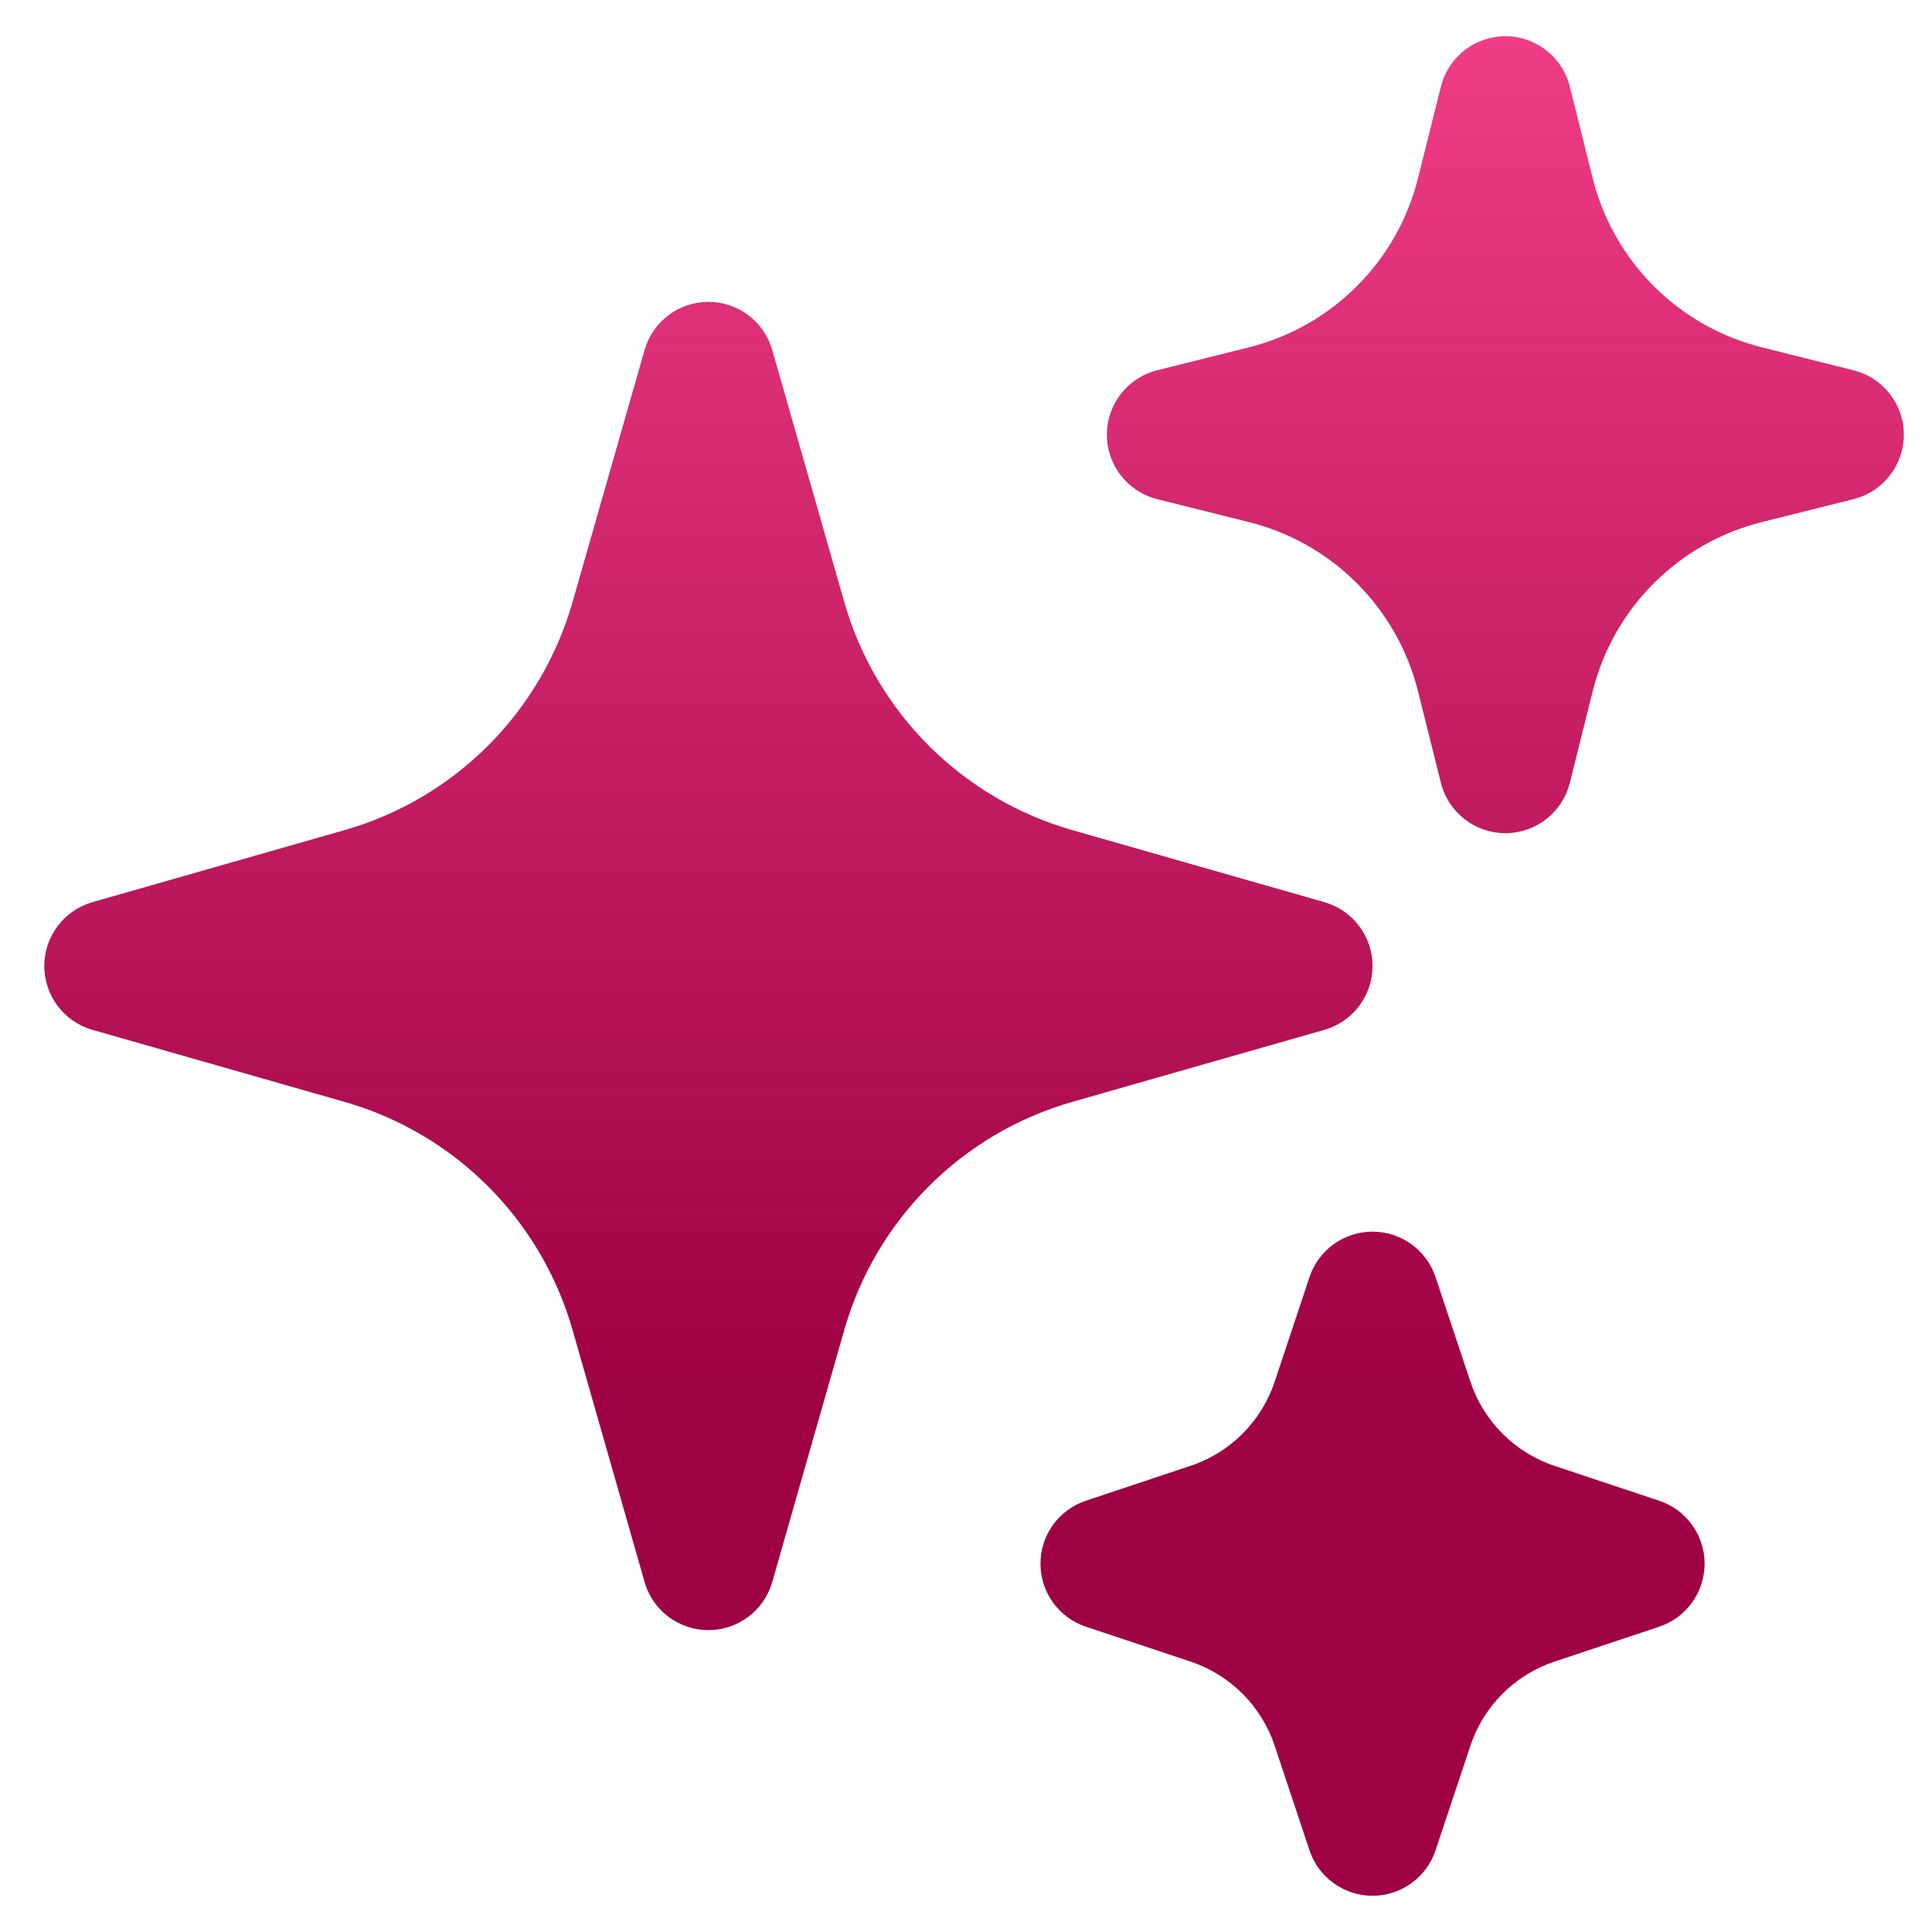 <svg width="40" height="40" viewBox="0 0 40 40" fill="none" xmlns="http://www.w3.org/2000/svg">
<path fill-rule="evenodd" clip-rule="evenodd" d="M14.667 6.25C15.281 6.25 15.82 6.657 15.989 7.247L17.48 12.465C18.132 14.749 19.918 16.535 22.201 17.187L27.419 18.678C28.01 18.847 28.417 19.386 28.417 20C28.417 20.614 28.01 21.153 27.419 21.322L22.201 22.813C19.918 23.465 18.132 25.251 17.48 27.535L15.989 32.753C15.82 33.343 15.281 33.75 14.667 33.75C14.053 33.75 13.513 33.343 13.345 32.753L11.854 27.535C11.201 25.251 9.416 23.465 7.132 22.813L1.914 21.322C1.324 21.153 0.917 20.614 0.917 20C0.917 19.386 1.324 18.847 1.914 18.678L7.132 17.187C9.416 16.535 11.201 14.749 11.854 12.465L13.345 7.247C13.513 6.657 14.053 6.25 14.667 6.25Z" fill="url(#paint0_linear_1_197)"/>
<path fill-rule="evenodd" clip-rule="evenodd" d="M31.167 0.75C31.798 0.75 32.348 1.179 32.501 1.792L32.975 3.69C33.406 5.414 34.753 6.76 36.477 7.191L38.375 7.666C38.987 7.819 39.417 8.369 39.417 9C39.417 9.631 38.987 10.181 38.375 10.334L36.477 10.809C34.753 11.24 33.406 12.586 32.975 14.31L32.501 16.209C32.348 16.821 31.798 17.25 31.167 17.25C30.536 17.25 29.986 16.821 29.833 16.209L29.358 14.31C28.927 12.586 27.581 11.24 25.857 10.809L23.958 10.334C23.346 10.181 22.917 9.631 22.917 9C22.917 8.369 23.346 7.819 23.958 7.666L25.857 7.191C27.581 6.76 28.927 5.414 29.358 3.69L29.833 1.792C29.986 1.179 30.536 0.75 31.167 0.75Z" fill="url(#paint1_linear_1_197)"/>
<path fill-rule="evenodd" clip-rule="evenodd" d="M28.417 25.5C29.009 25.5 29.534 25.879 29.721 26.44L30.444 28.608C30.718 29.43 31.362 30.074 32.183 30.348L34.352 31.071C34.913 31.258 35.292 31.783 35.292 32.375C35.292 32.967 34.913 33.492 34.352 33.679L32.183 34.402C31.362 34.676 30.718 35.32 30.444 36.142L29.721 38.31C29.534 38.871 29.009 39.25 28.417 39.25C27.825 39.25 27.299 38.871 27.112 38.31L26.39 36.142C26.116 35.32 25.471 34.676 24.65 34.402L22.482 33.679C21.92 33.492 21.542 32.967 21.542 32.375C21.542 31.783 21.92 31.258 22.482 31.071L24.65 30.348C25.471 30.074 26.116 29.43 26.39 28.608L27.112 26.44C27.299 25.879 27.825 25.5 28.417 25.5Z" fill="url(#paint2_linear_1_197)"/>
<defs>
<linearGradient id="paint0_linear_1_197" x1="20.167" y1="0.75" x2="20.167" y2="39.25" gradientUnits="userSpaceOnUse">
<stop stop-color="#EF3C87"/>
<stop offset="0.725" stop-color="#9F0244"/>
</linearGradient>
<linearGradient id="paint1_linear_1_197" x1="20.167" y1="0.75" x2="20.167" y2="39.25" gradientUnits="userSpaceOnUse">
<stop stop-color="#EF3C87"/>
<stop offset="0.725" stop-color="#9F0244"/>
</linearGradient>
<linearGradient id="paint2_linear_1_197" x1="20.167" y1="0.75" x2="20.167" y2="39.25" gradientUnits="userSpaceOnUse">
<stop stop-color="#EF3C87"/>
<stop offset="0.725" stop-color="#9F0244"/>
</linearGradient>
</defs>
</svg>
